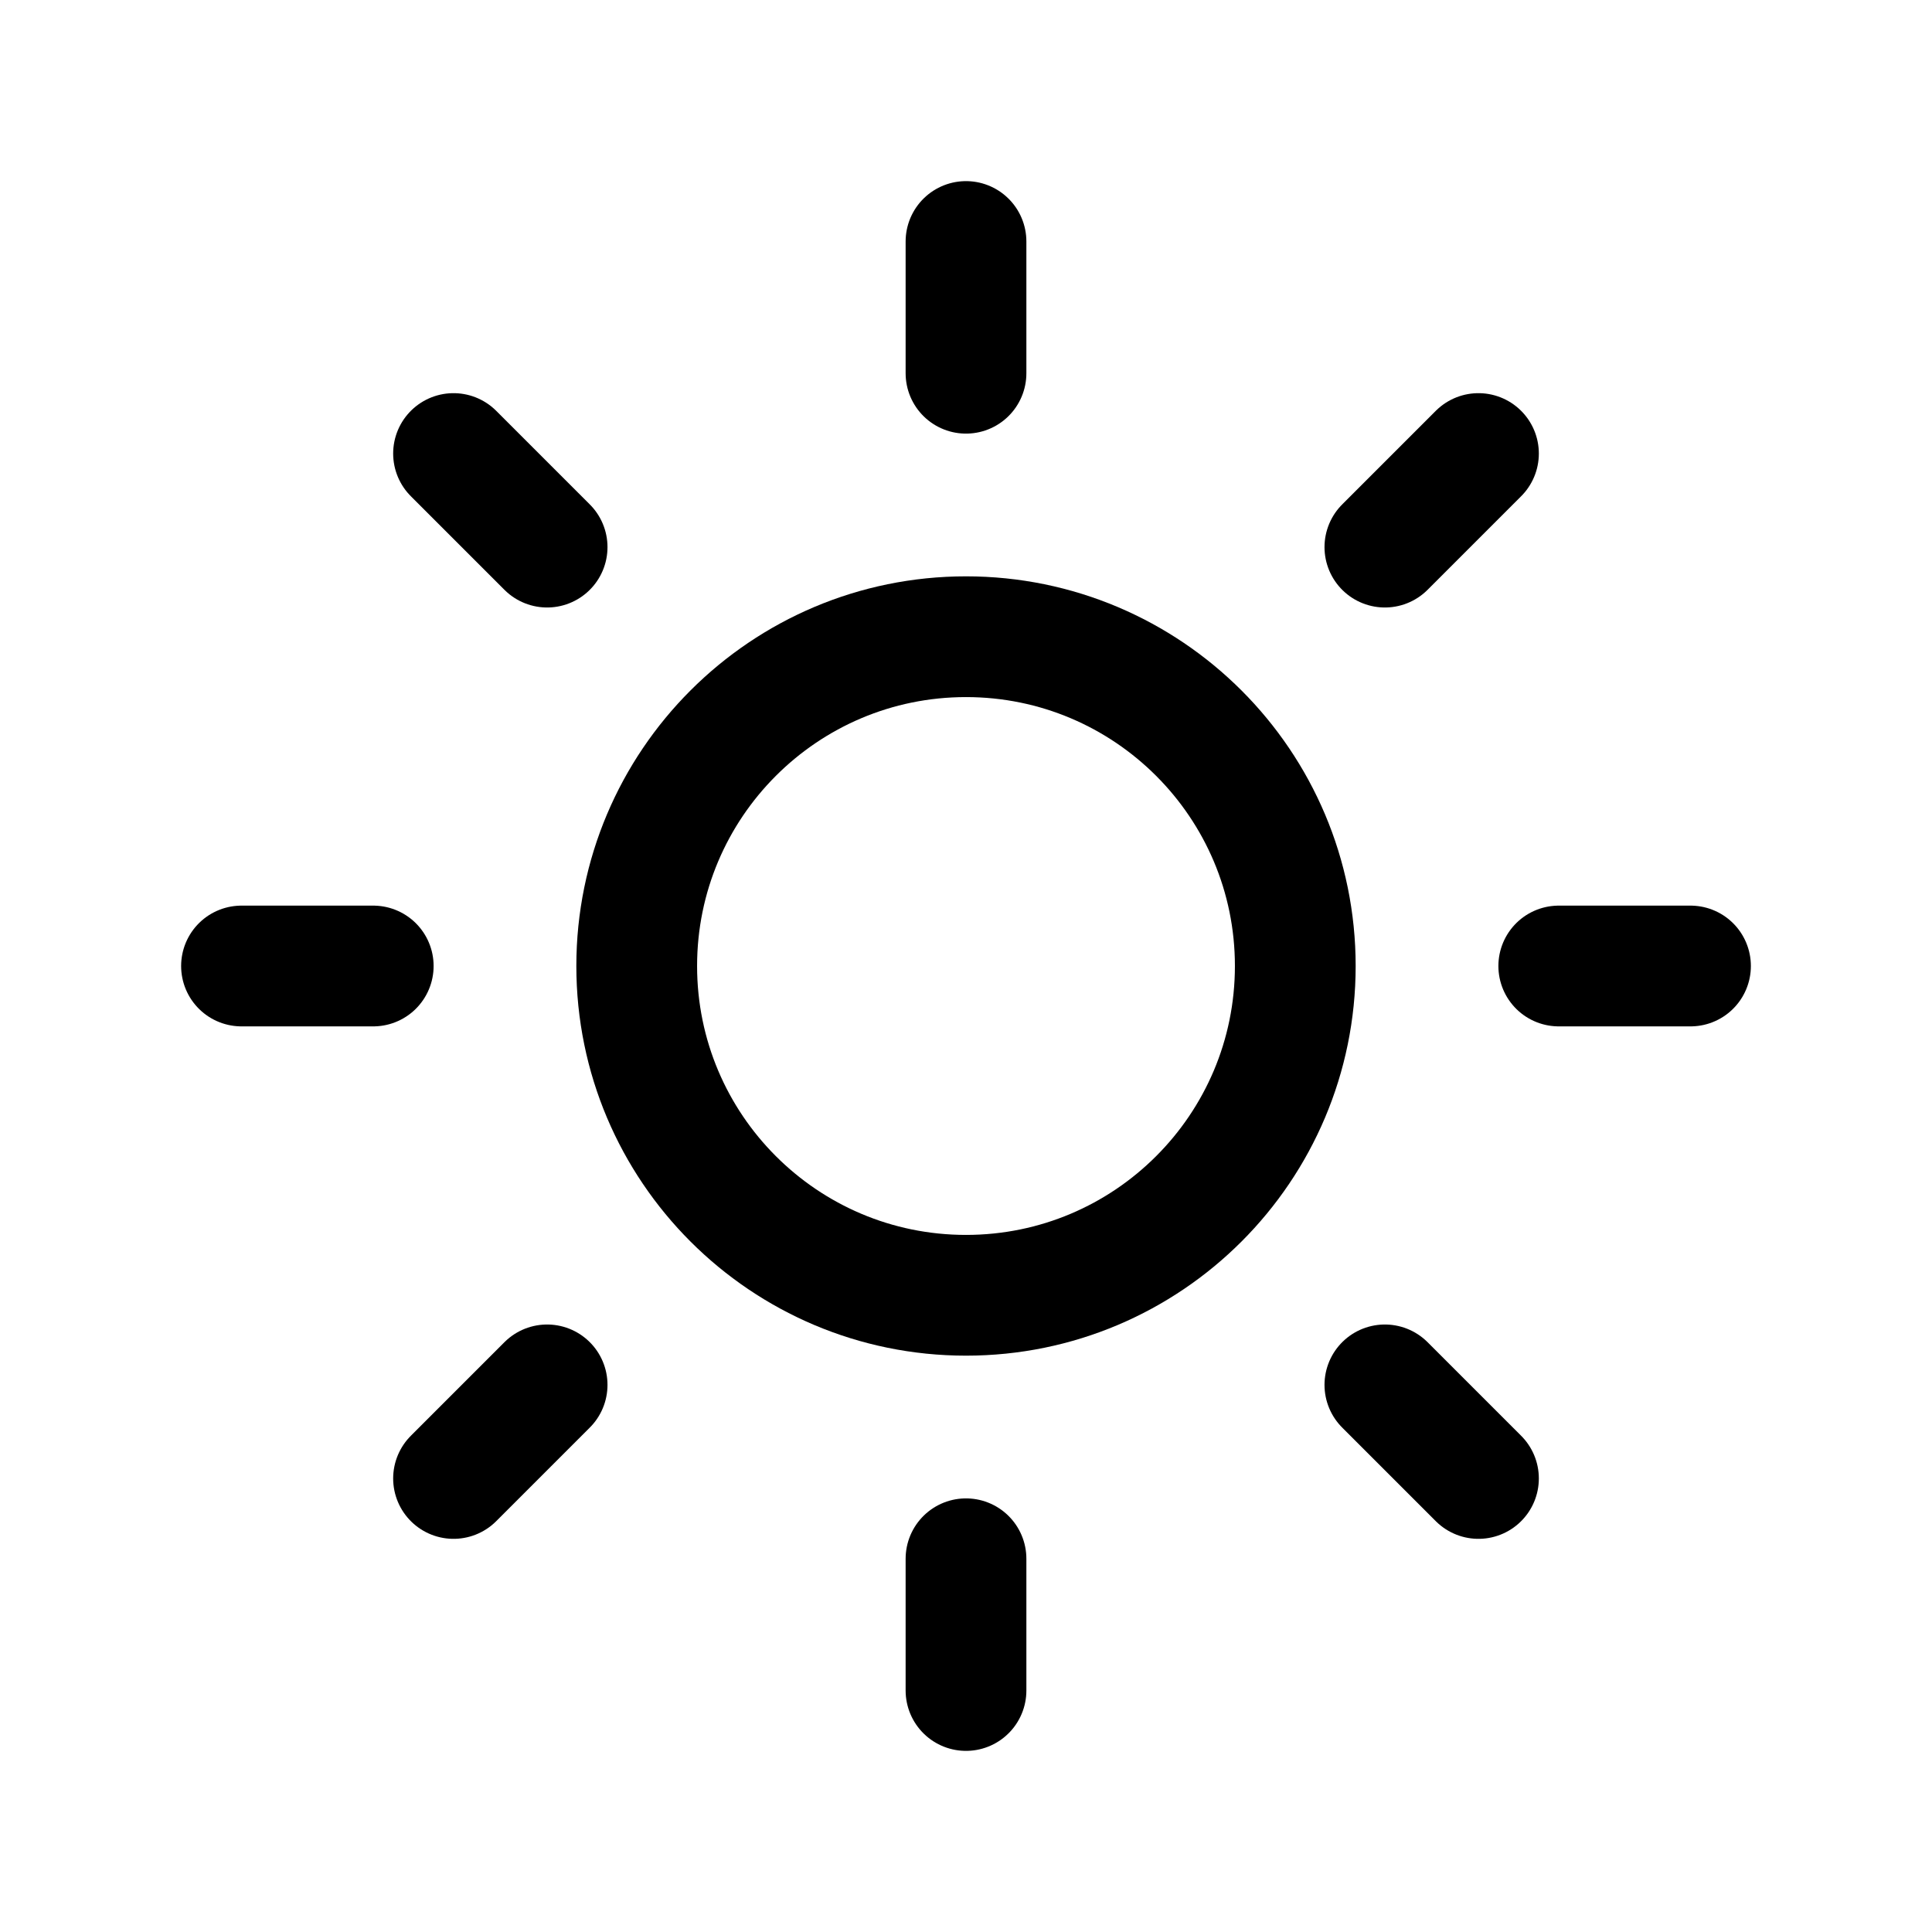 <svg width="16" height="16" viewBox="0 0 16 16" fill="none" xmlns="http://www.w3.org/2000/svg">
<path d="M8 10.727C9.506 10.727 10.727 9.506 10.727 8C10.727 6.494 9.506 5.273 8 5.273C6.494 5.273 5.273 6.494 5.273 8C5.273 9.506 6.494 10.727 8 10.727Z" stroke="black" stroke-linecap="round" stroke-linejoin="round"/>
<path d="M8 2V3.091" stroke="black" stroke-linecap="round" stroke-linejoin="round"/>
<path d="M8 12.909V14" stroke="black" stroke-linecap="round" stroke-linejoin="round"/>
<path d="M3.756 3.756L4.531 4.531" stroke="black" stroke-linecap="round" stroke-linejoin="round"/>
<path d="M11.469 11.469L12.244 12.244" stroke="black" stroke-linecap="round" stroke-linejoin="round"/>
<path d="M2 8H3.091" stroke="black" stroke-linecap="round" stroke-linejoin="round"/>
<path d="M12.909 8H14" stroke="black" stroke-linecap="round" stroke-linejoin="round"/>
<path d="M3.756 12.244L4.531 11.469" stroke="black" stroke-linecap="round" stroke-linejoin="round"/>
<path d="M11.469 4.531L12.244 3.756" stroke="black" stroke-linecap="round" stroke-linejoin="round"/>
</svg>
